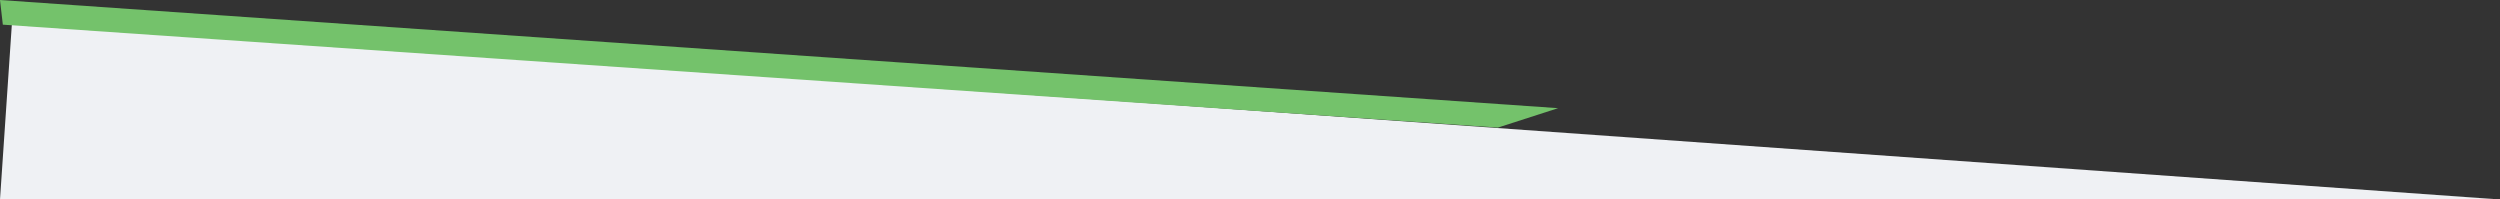 <svg xmlns="http://www.w3.org/2000/svg" viewBox="0 0 1208.05 96.4"><rect x="0" y="0" width="1208.05" height="96.4" fill="#333333" stroke="none"/><defs><style>.cls-1{fill:#eff1f4;}.cls-2{fill:#74c26b;}</style></defs><title>top</title><g id="Layer_2" data-name="Layer 2"><g id="backgrounds"><polyline class="cls-1" points="0 96.4 1208.05 96.4 1208.05 96.4 5.8 10.72"/><polyline class="cls-2" points="752.91 52.27 723.79 61.66 1.37 11.92 0 0 752.91 52.27"/></g></g></svg>